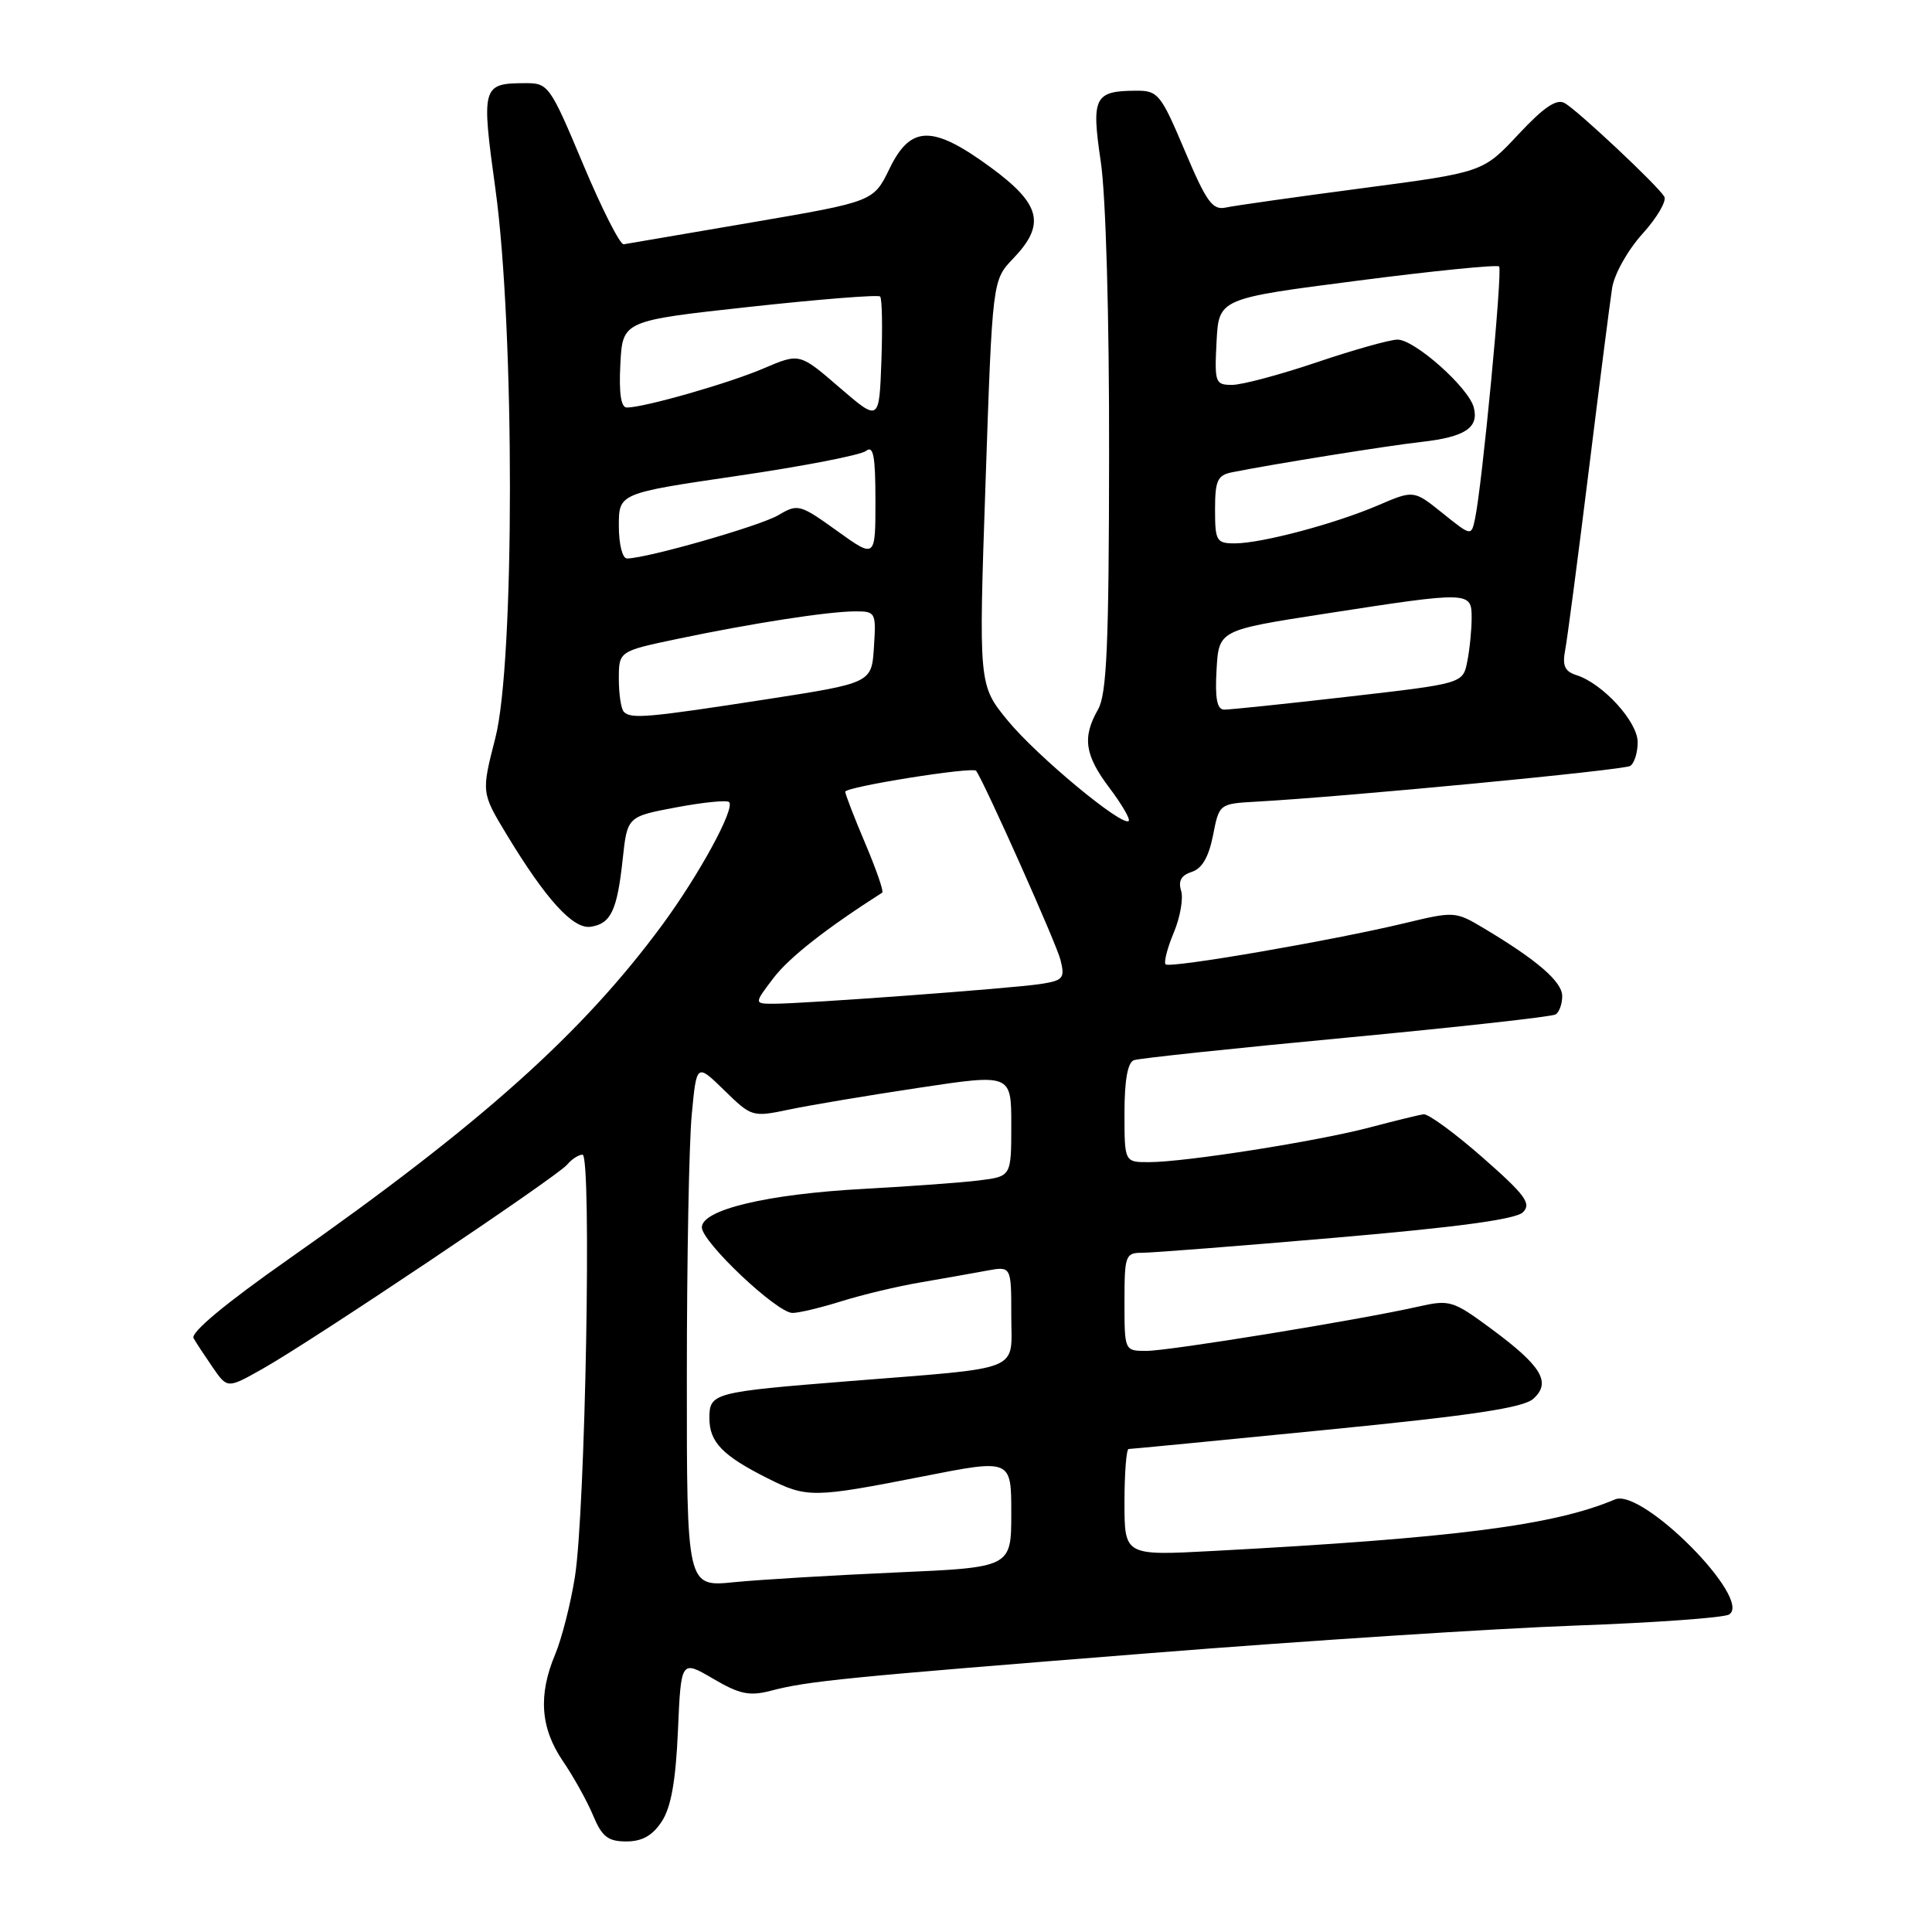 <?xml version="1.0" encoding="UTF-8" standalone="no"?>
<!DOCTYPE svg PUBLIC "-//W3C//DTD SVG 1.1//EN" "http://www.w3.org/Graphics/SVG/1.1/DTD/svg11.dtd" >
<svg xmlns="http://www.w3.org/2000/svg" xmlns:xlink="http://www.w3.org/1999/xlink" version="1.1" viewBox="0 0 256 256">
 <g >
 <path fill="currentColor"
d=" M 87.69 241.35 C 88.92 239.47 89.54 236.00 89.83 229.33 C 90.24 219.95 90.24 219.95 94.48 222.43 C 97.98 224.49 99.30 224.77 102.11 224.04 C 107.07 222.74 111.72 222.28 152.50 219.04 C 172.85 217.42 198.13 215.78 208.67 215.40 C 219.22 215.02 228.41 214.36 229.11 213.93 C 232.29 211.96 217.62 197.14 214.00 198.68 C 205.88 202.12 192.79 203.80 160.75 205.51 C 149.00 206.14 149.00 206.14 149.00 199.07 C 149.00 195.18 149.25 192.00 149.55 192.00 C 149.85 192.00 161.65 190.86 175.76 189.46 C 195.13 187.55 201.85 186.54 203.18 185.34 C 205.58 183.17 204.28 181.01 197.61 176.08 C 192.50 172.31 192.11 172.19 187.89 173.14 C 180.12 174.90 154.93 179.00 151.92 179.00 C 149.00 179.00 149.00 179.00 149.00 172.50 C 149.00 166.34 149.12 166.00 151.35 166.00 C 152.65 166.00 164.22 165.10 177.08 163.99 C 193.15 162.61 200.87 161.56 201.80 160.63 C 202.95 159.48 202.11 158.34 196.46 153.38 C 192.78 150.15 189.26 147.57 188.63 147.65 C 188.01 147.73 184.80 148.52 181.50 149.39 C 174.59 151.22 157.03 153.99 152.25 153.99 C 149.00 154.00 149.00 154.00 149.00 147.47 C 149.00 143.15 149.42 140.78 150.25 140.48 C 150.94 140.23 163.59 138.89 178.37 137.50 C 193.15 136.10 205.64 134.72 206.12 134.42 C 206.61 134.13 207.00 133.03 207.00 131.99 C 207.00 130.09 203.73 127.25 196.65 123.02 C 192.86 120.75 192.71 120.74 186.15 122.32 C 176.58 124.62 155.01 128.34 154.45 127.78 C 154.19 127.52 154.67 125.63 155.53 123.58 C 156.39 121.53 156.82 119.02 156.50 118.01 C 156.10 116.73 156.53 115.97 157.91 115.53 C 159.27 115.10 160.16 113.57 160.73 110.70 C 161.55 106.50 161.55 106.50 166.53 106.22 C 178.30 105.57 215.11 102.05 216.01 101.49 C 216.55 101.16 217.00 99.74 217.00 98.34 C 217.00 95.63 212.38 90.57 208.89 89.46 C 207.34 88.97 207.00 88.21 207.39 86.16 C 207.67 84.70 209.07 74.05 210.50 62.50 C 211.93 50.95 213.33 40.01 213.61 38.19 C 213.89 36.34 215.66 33.17 217.64 30.98 C 219.58 28.83 220.88 26.61 220.52 26.04 C 219.59 24.52 209.06 14.64 207.33 13.66 C 206.26 13.05 204.57 14.19 201.18 17.82 C 196.50 22.83 196.50 22.83 180.50 24.94 C 171.70 26.10 163.57 27.25 162.43 27.50 C 160.66 27.88 159.87 26.78 156.99 19.97 C 153.82 12.47 153.44 12.00 150.56 12.02 C 145.00 12.04 144.59 12.87 145.86 21.43 C 146.53 25.94 146.99 41.92 146.96 60.29 C 146.94 85.46 146.65 91.98 145.50 94.00 C 143.38 97.71 143.73 100.06 147.02 104.42 C 148.65 106.58 149.79 108.54 149.56 108.78 C 148.73 109.60 137.39 100.18 133.53 95.48 C 129.67 90.77 129.67 90.77 130.59 63.95 C 131.50 37.13 131.50 37.13 134.25 34.26 C 138.59 29.73 137.93 27.07 131.29 22.19 C 123.57 16.53 120.67 16.56 117.86 22.36 C 115.74 26.71 115.74 26.71 99.62 29.47 C 90.75 30.99 83.11 32.29 82.64 32.37 C 82.16 32.44 79.74 27.66 77.26 21.75 C 72.89 11.33 72.65 11.00 69.62 11.02 C 63.85 11.04 63.76 11.38 65.65 25.08 C 68.21 43.68 68.21 87.74 65.64 97.77 C 63.78 105.03 63.78 105.03 67.14 110.59 C 72.36 119.21 75.95 123.15 78.27 122.80 C 80.95 122.40 81.78 120.64 82.51 113.85 C 83.12 108.20 83.12 108.20 89.60 106.98 C 93.17 106.31 96.32 105.99 96.61 106.28 C 97.44 107.11 92.63 115.93 87.74 122.57 C 77.15 136.94 63.70 148.97 38.24 166.84 C 29.86 172.72 25.22 176.58 25.65 177.32 C 26.02 177.97 27.19 179.74 28.23 181.25 C 30.14 184.00 30.14 184.00 34.82 181.36 C 41.44 177.63 73.82 155.92 75.14 154.33 C 75.75 153.60 76.67 153.00 77.19 153.00 C 78.42 153.00 77.57 200.36 76.17 209.00 C 75.60 212.57 74.42 217.17 73.56 219.22 C 71.30 224.60 71.61 228.97 74.57 233.33 C 75.99 235.41 77.80 238.66 78.59 240.56 C 79.77 243.38 80.56 244.00 82.99 244.00 C 85.09 244.00 86.46 243.23 87.69 241.35 Z  M 91.01 182.39 C 91.01 167.05 91.30 151.44 91.66 147.69 C 92.30 140.89 92.30 140.89 95.97 144.47 C 99.59 148.01 99.70 148.04 104.57 147.02 C 107.28 146.45 115.01 145.15 121.75 144.14 C 134.00 142.29 134.00 142.29 134.00 149.08 C 134.00 155.88 134.00 155.88 129.75 156.41 C 127.41 156.70 120.55 157.20 114.50 157.53 C 101.73 158.21 93.00 160.28 93.00 162.63 C 93.00 164.57 102.94 173.96 105.00 173.97 C 105.83 173.98 108.75 173.28 111.50 172.42 C 114.25 171.56 118.97 170.43 122.00 169.92 C 125.03 169.40 128.96 168.70 130.75 168.37 C 134.00 167.77 134.00 167.77 134.00 174.33 C 134.00 181.90 135.89 181.14 112.50 183.01 C 94.47 184.45 94.00 184.57 94.00 187.92 C 94.00 191.09 95.74 192.88 101.71 195.88 C 106.92 198.50 107.74 198.49 122.25 195.64 C 134.00 193.32 134.00 193.32 134.00 200.51 C 134.00 207.69 134.00 207.69 118.75 208.36 C 110.36 208.73 100.69 209.31 97.25 209.65 C 91.00 210.28 91.00 210.28 91.01 182.39 Z  M 102.50 129.58 C 104.58 126.86 109.50 123.00 116.90 118.28 C 117.13 118.14 116.11 115.21 114.65 111.76 C 113.19 108.32 112.00 105.23 112.00 104.91 C 112.00 104.26 128.96 101.55 129.35 102.14 C 130.58 103.97 140.02 125.12 140.52 127.19 C 141.13 129.64 140.89 129.92 137.84 130.39 C 134.05 130.97 106.60 133.00 102.55 133.00 C 99.90 133.00 99.90 133.00 102.50 129.58 Z  M 82.67 94.33 C 82.30 93.97 82.00 92.01 82.00 89.98 C 82.00 86.29 82.00 86.29 89.75 84.66 C 99.67 82.58 109.73 81.02 113.30 81.01 C 116.03 81.00 116.10 81.14 115.80 85.75 C 115.50 90.50 115.50 90.50 101.50 92.67 C 85.85 95.09 83.62 95.29 82.67 94.33 Z  M 161.20 88.75 C 161.50 83.50 161.50 83.50 175.50 81.33 C 194.81 78.34 195.00 78.34 195.00 81.88 C 195.00 83.46 194.74 86.06 194.42 87.66 C 193.84 90.57 193.84 90.57 178.67 92.31 C 170.33 93.27 162.91 94.04 162.20 94.03 C 161.26 94.01 160.98 92.54 161.20 88.75 Z  M 82.00 69.68 C 82.00 65.36 82.00 65.36 97.75 63.05 C 106.41 61.78 114.06 60.30 114.75 59.75 C 115.73 58.97 116.00 60.41 116.00 66.38 C 116.00 74.00 116.00 74.00 110.91 70.34 C 105.99 66.81 105.72 66.73 103.14 68.26 C 100.70 69.70 85.67 74.00 83.08 74.00 C 82.47 74.00 82.00 72.11 82.00 69.68 Z  M 161.00 67.52 C 161.00 63.67 161.32 62.97 163.25 62.58 C 168.52 61.52 183.88 59.05 188.40 58.55 C 194.13 57.90 195.99 56.67 195.28 53.98 C 194.60 51.36 187.45 45.00 185.18 45.00 C 184.19 45.00 179.38 46.35 174.50 48.00 C 169.62 49.65 164.56 51.00 163.26 51.00 C 161.02 51.00 160.92 50.71 161.20 45.28 C 161.50 39.56 161.50 39.56 179.83 37.20 C 189.91 35.89 198.38 35.05 198.64 35.31 C 199.12 35.78 196.38 64.46 195.44 68.78 C 194.95 71.05 194.95 71.05 191.14 67.99 C 187.33 64.93 187.33 64.93 182.62 66.95 C 176.86 69.42 167.14 72.00 163.61 72.00 C 161.19 72.00 161.00 71.68 161.00 67.52 Z  M 111.22 51.33 C 105.95 46.78 105.95 46.78 101.22 48.80 C 96.61 50.78 85.36 54.00 83.06 54.00 C 82.28 54.00 82.00 52.11 82.20 48.25 C 82.50 42.50 82.50 42.50 99.33 40.66 C 108.59 39.65 116.37 39.03 116.62 39.29 C 116.88 39.54 116.95 43.38 116.79 47.81 C 116.50 55.88 116.50 55.88 111.22 51.33 Z "/>
</g>
</svg>